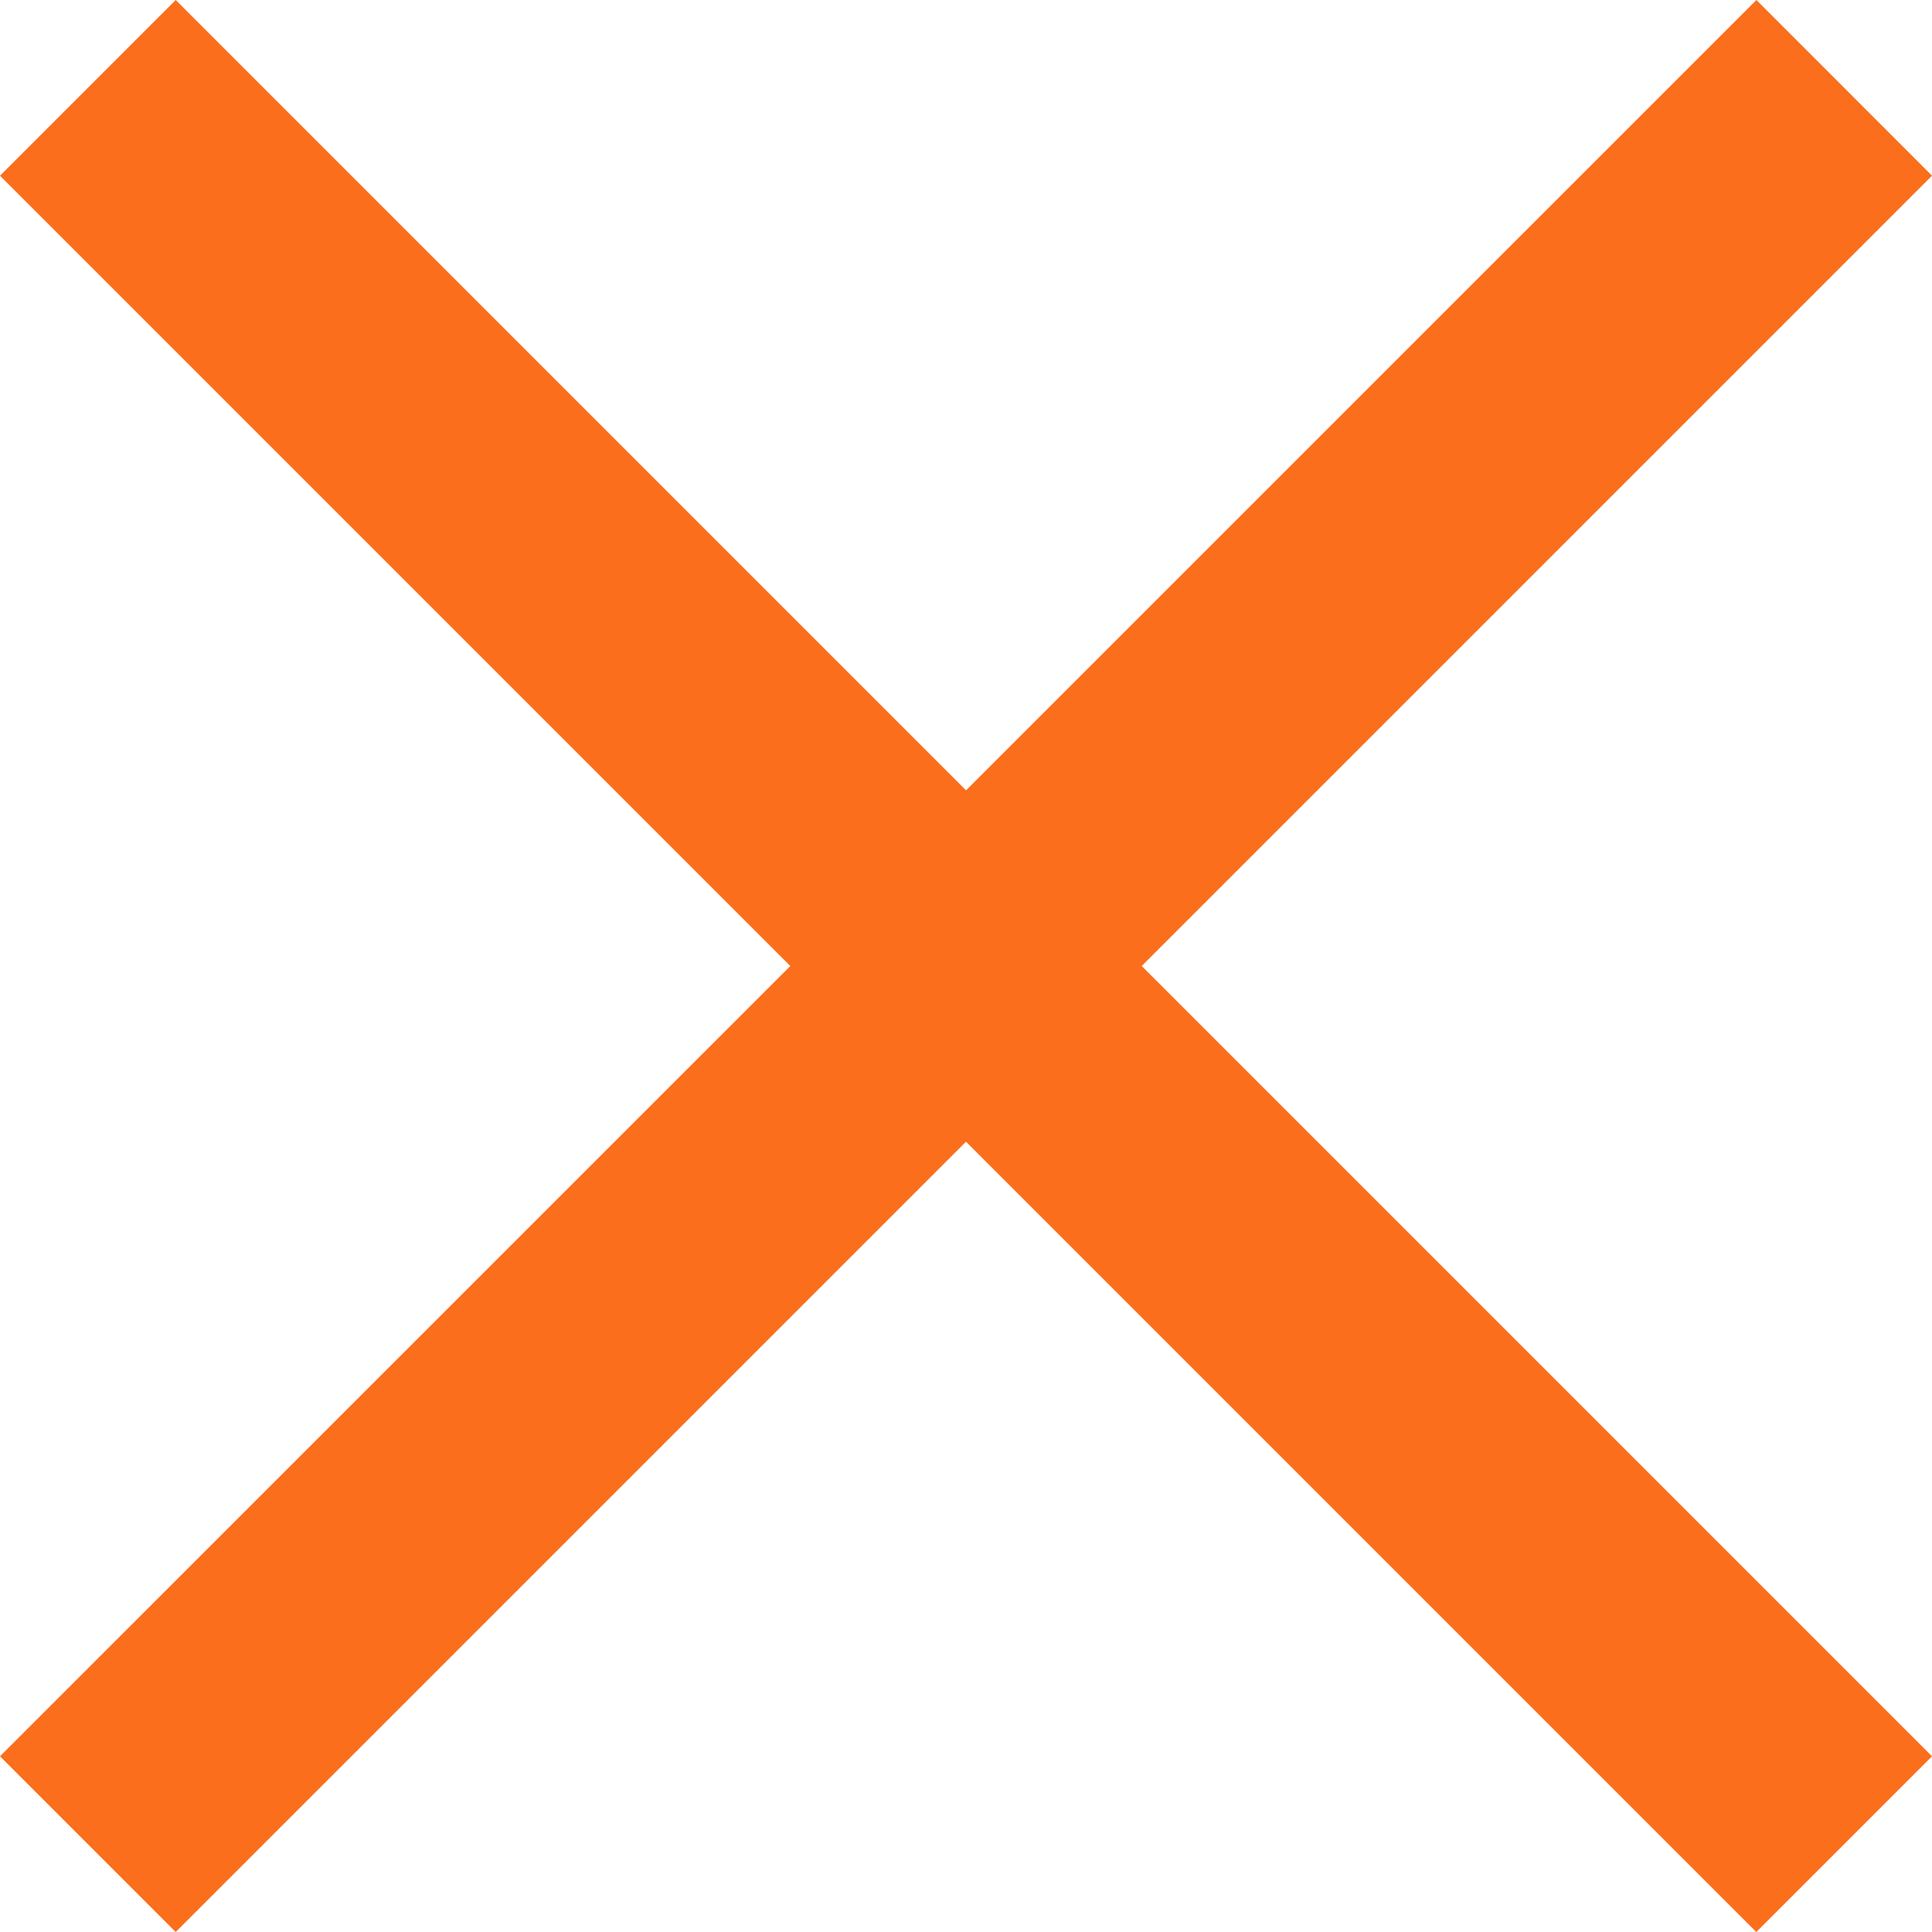 <svg width="16" height="16" viewBox="0 0 16 16" fill="none" xmlns="http://www.w3.org/2000/svg">
<g clip-path="url(#clip0_109_9)">
<path d="M14.546 8.25186e-05L0 14.545L1.455 16L16 1.455L14.546 8.25186e-05Z" fill="#FA6E1C"/>
<path d="M16 14.545L1.455 0L5.71137e-05 1.455L14.545 16L16 14.545Z" fill="#FA6E1C"/>
</g>
<defs>
<clipPath id="clip0_109_9">
<rect width="16" height="16" fill="white"/>
</clipPath>
</defs>
</svg>
